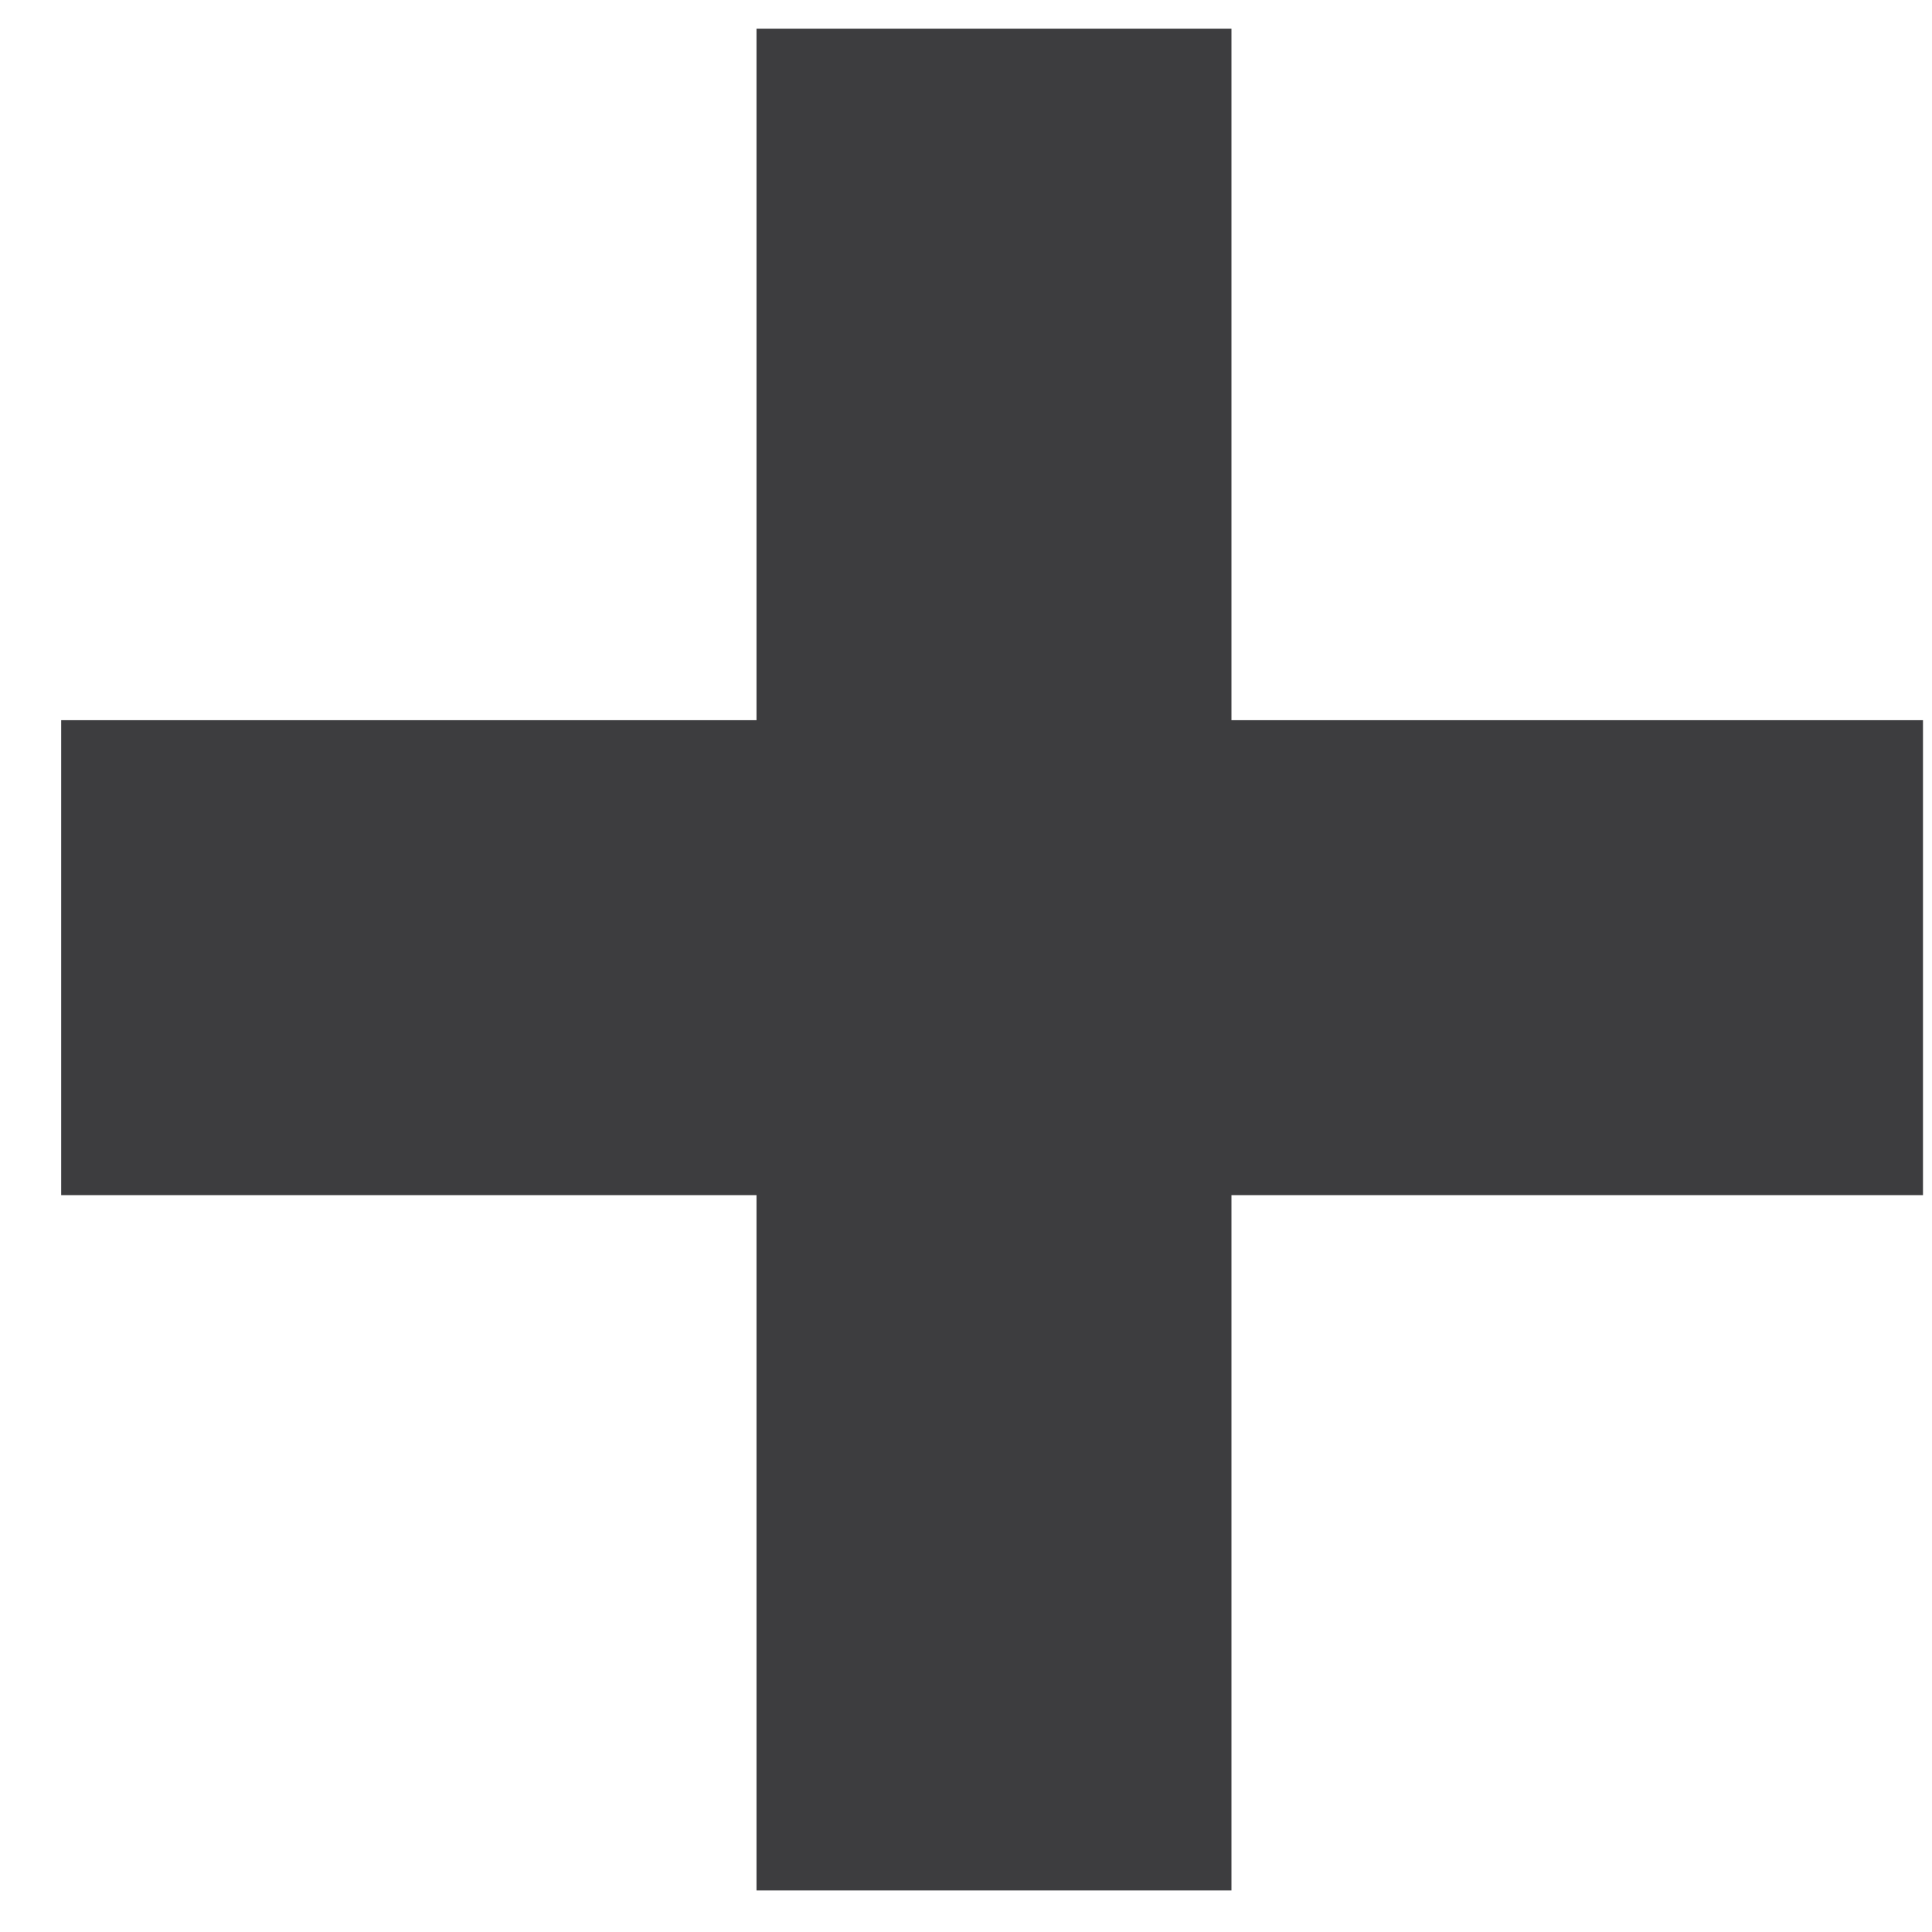 <svg width="30" height="30" viewBox="0 0 30 30" fill="none" xmlns="http://www.w3.org/2000/svg">
<path d="M29.86 11.183V18.558H19.122V29.355H11.747V18.558H0.95V11.183H11.747V0.445H19.122V11.183H29.86Z" fill="#3D3D3F"/>
</svg>
